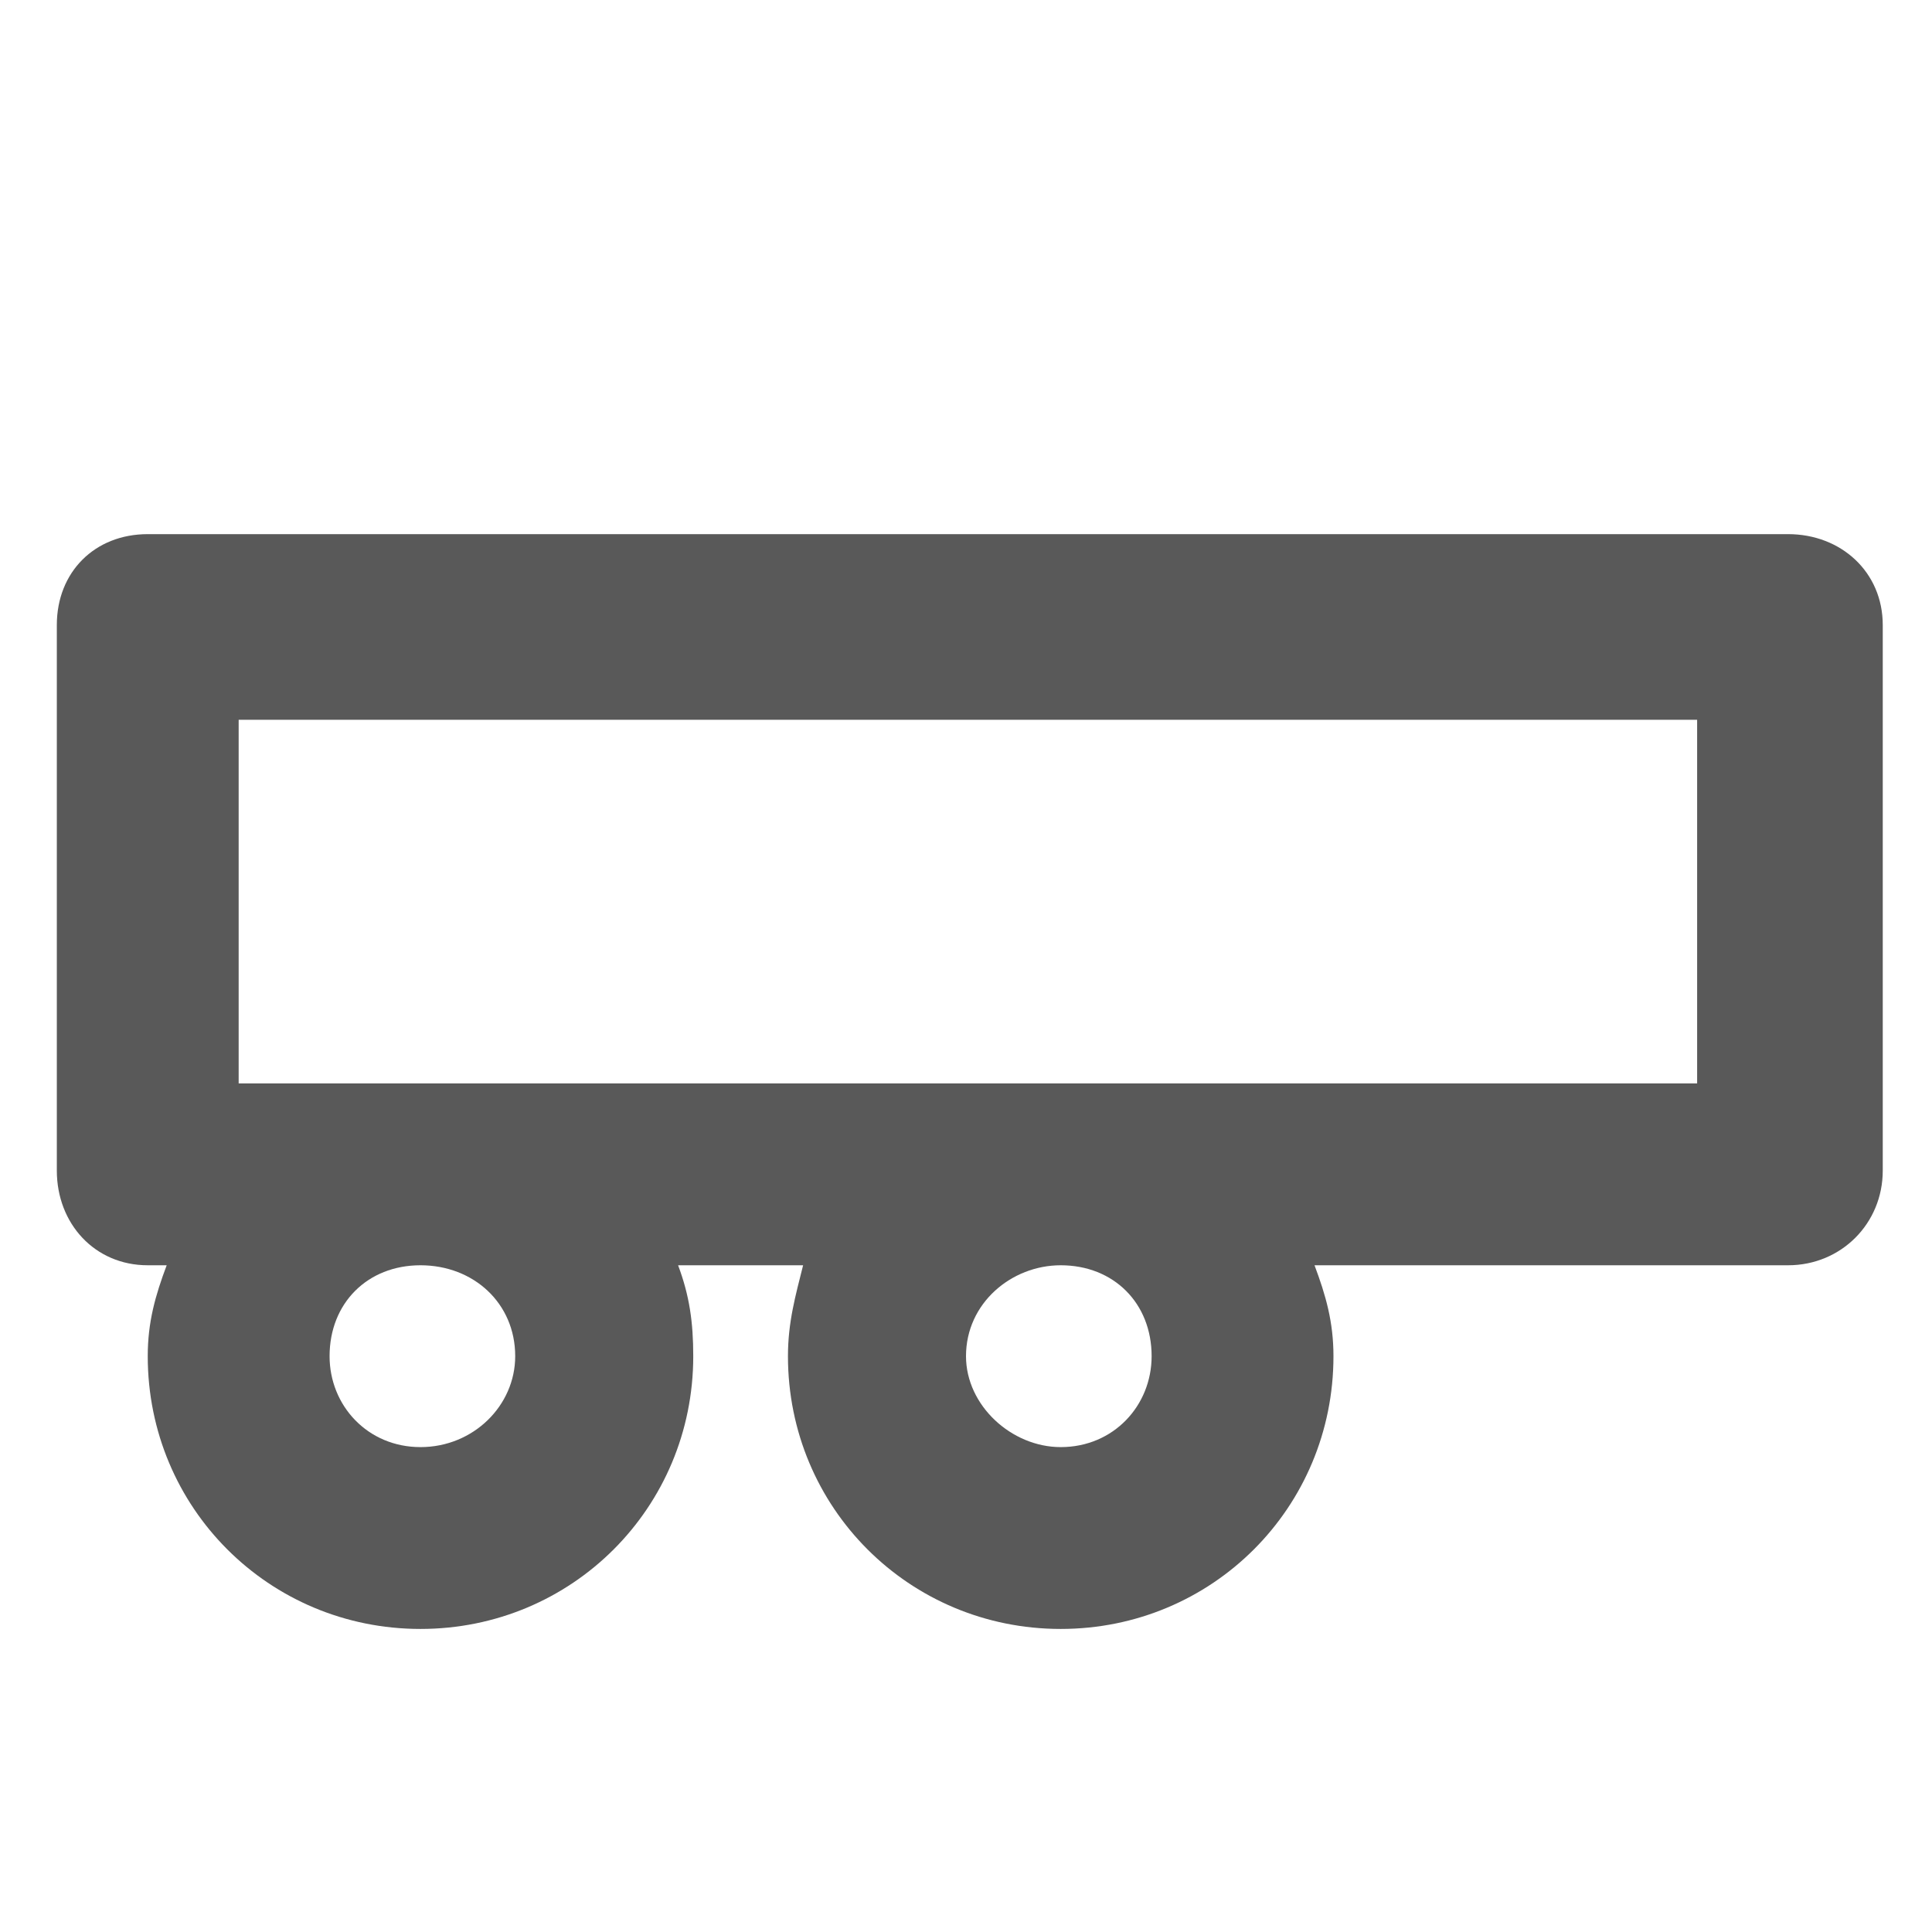 <svg xmlns="http://www.w3.org/2000/svg" version="1.1" xmlns:xlink="http://www.w3.org/1999/xlink" viewBox="0 0 510 510" preserveAspectRatio="xMidYMid">
                    <defs><style>.cls-1{fill:#595959;}</style></defs>
                    <title>empty-trailer</title>
                    <g id="Layer_2" data-name="Layer 2"><g id="empty-trailer">
                    <path class="cls-1" d="M39 141h433c14 0 25 10 25 24v144c0 14-11 25-25 25H347c3 8 5 15 5 24 0 40-32 72-72 72s-72-32-72-72c0-9 2-16 4-24h-33c3 8 4 15 4 24 0 40-32 72-72 72s-72-32-72-72c0-9 2-16 5-24h-5c-14 0-24-11-24-25V165c0-14 10-24 24-24zm24 145h385v-96H63v96zm217 96c14 0 24-11 24-24 0-14-10-24-24-24-13 0-25 10-25 24 0 13 12 24 25 24zm-169 0c14 0 25-11 25-24 0-14-11-24-25-24s-24 10-24 24c0 13 10 24 24 24z"></path>
                    </g></g>
                    </svg>